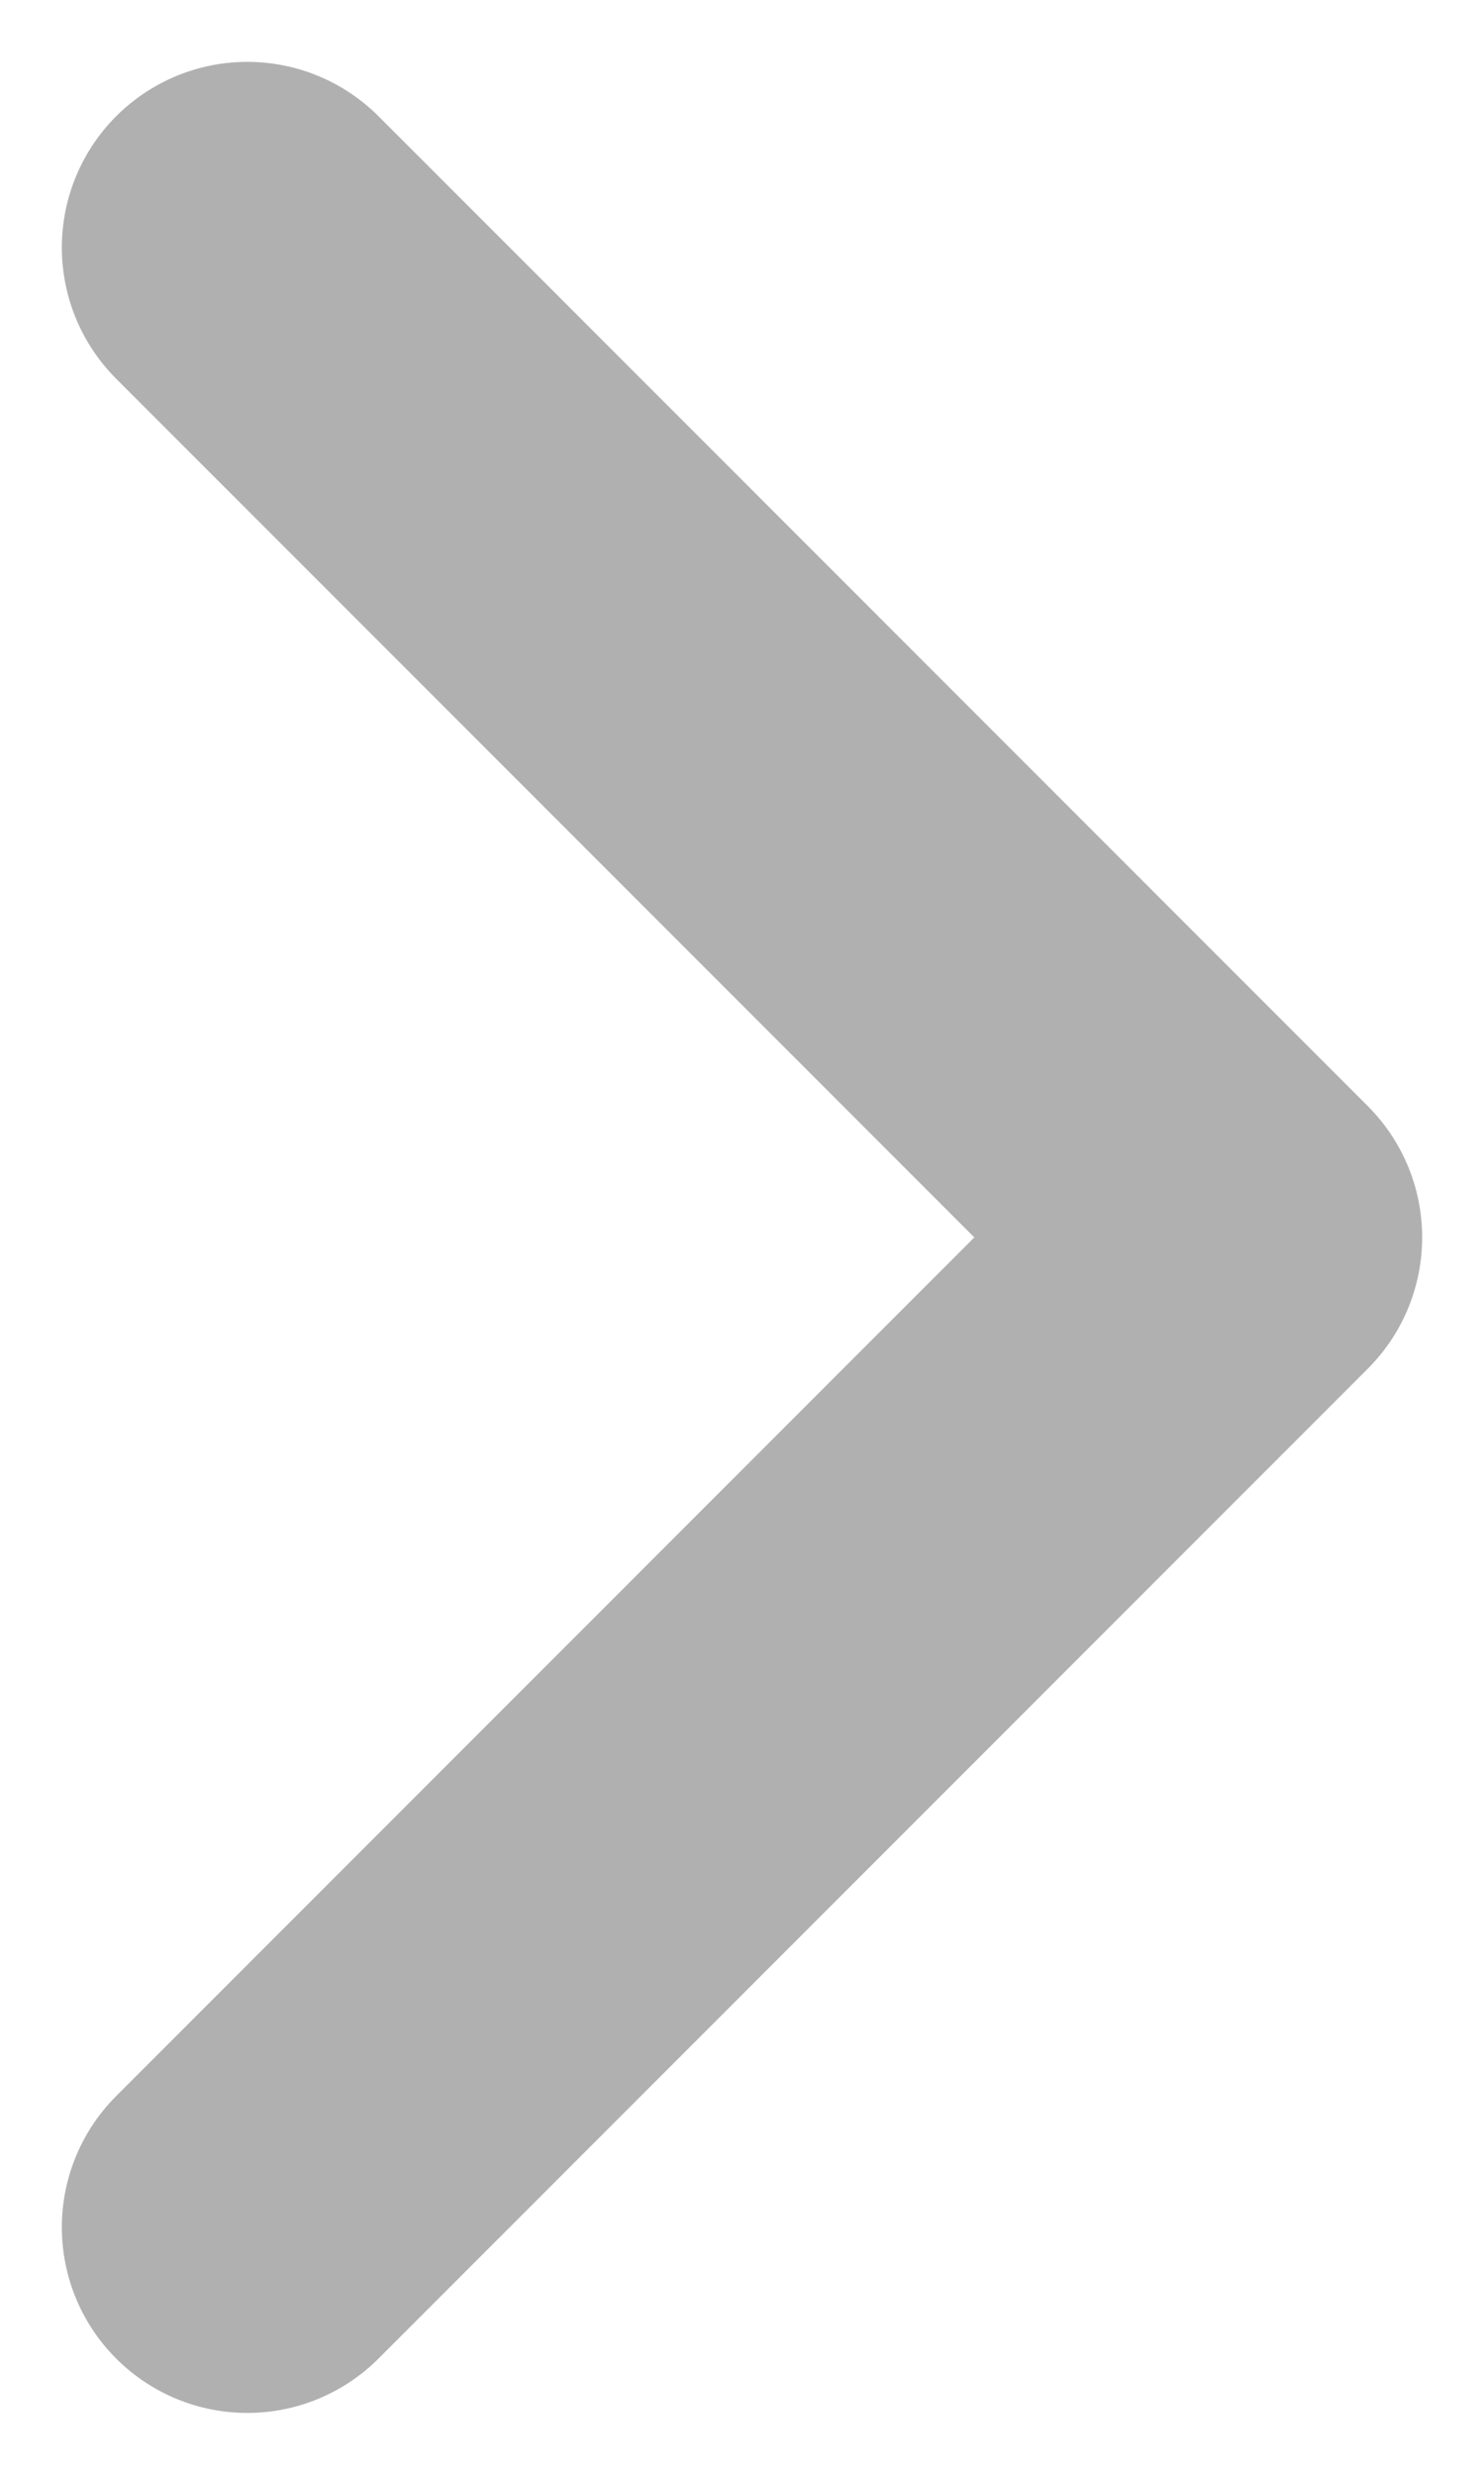 <svg width="6" height="10" viewBox="0 0 6 10" fill="none" xmlns="http://www.w3.org/2000/svg">
<path d="M1 9L5 5L1 1" stroke="#B0B0B0" stroke-width="1.5" stroke-linecap="round" stroke-linejoin="round"/>
</svg>
